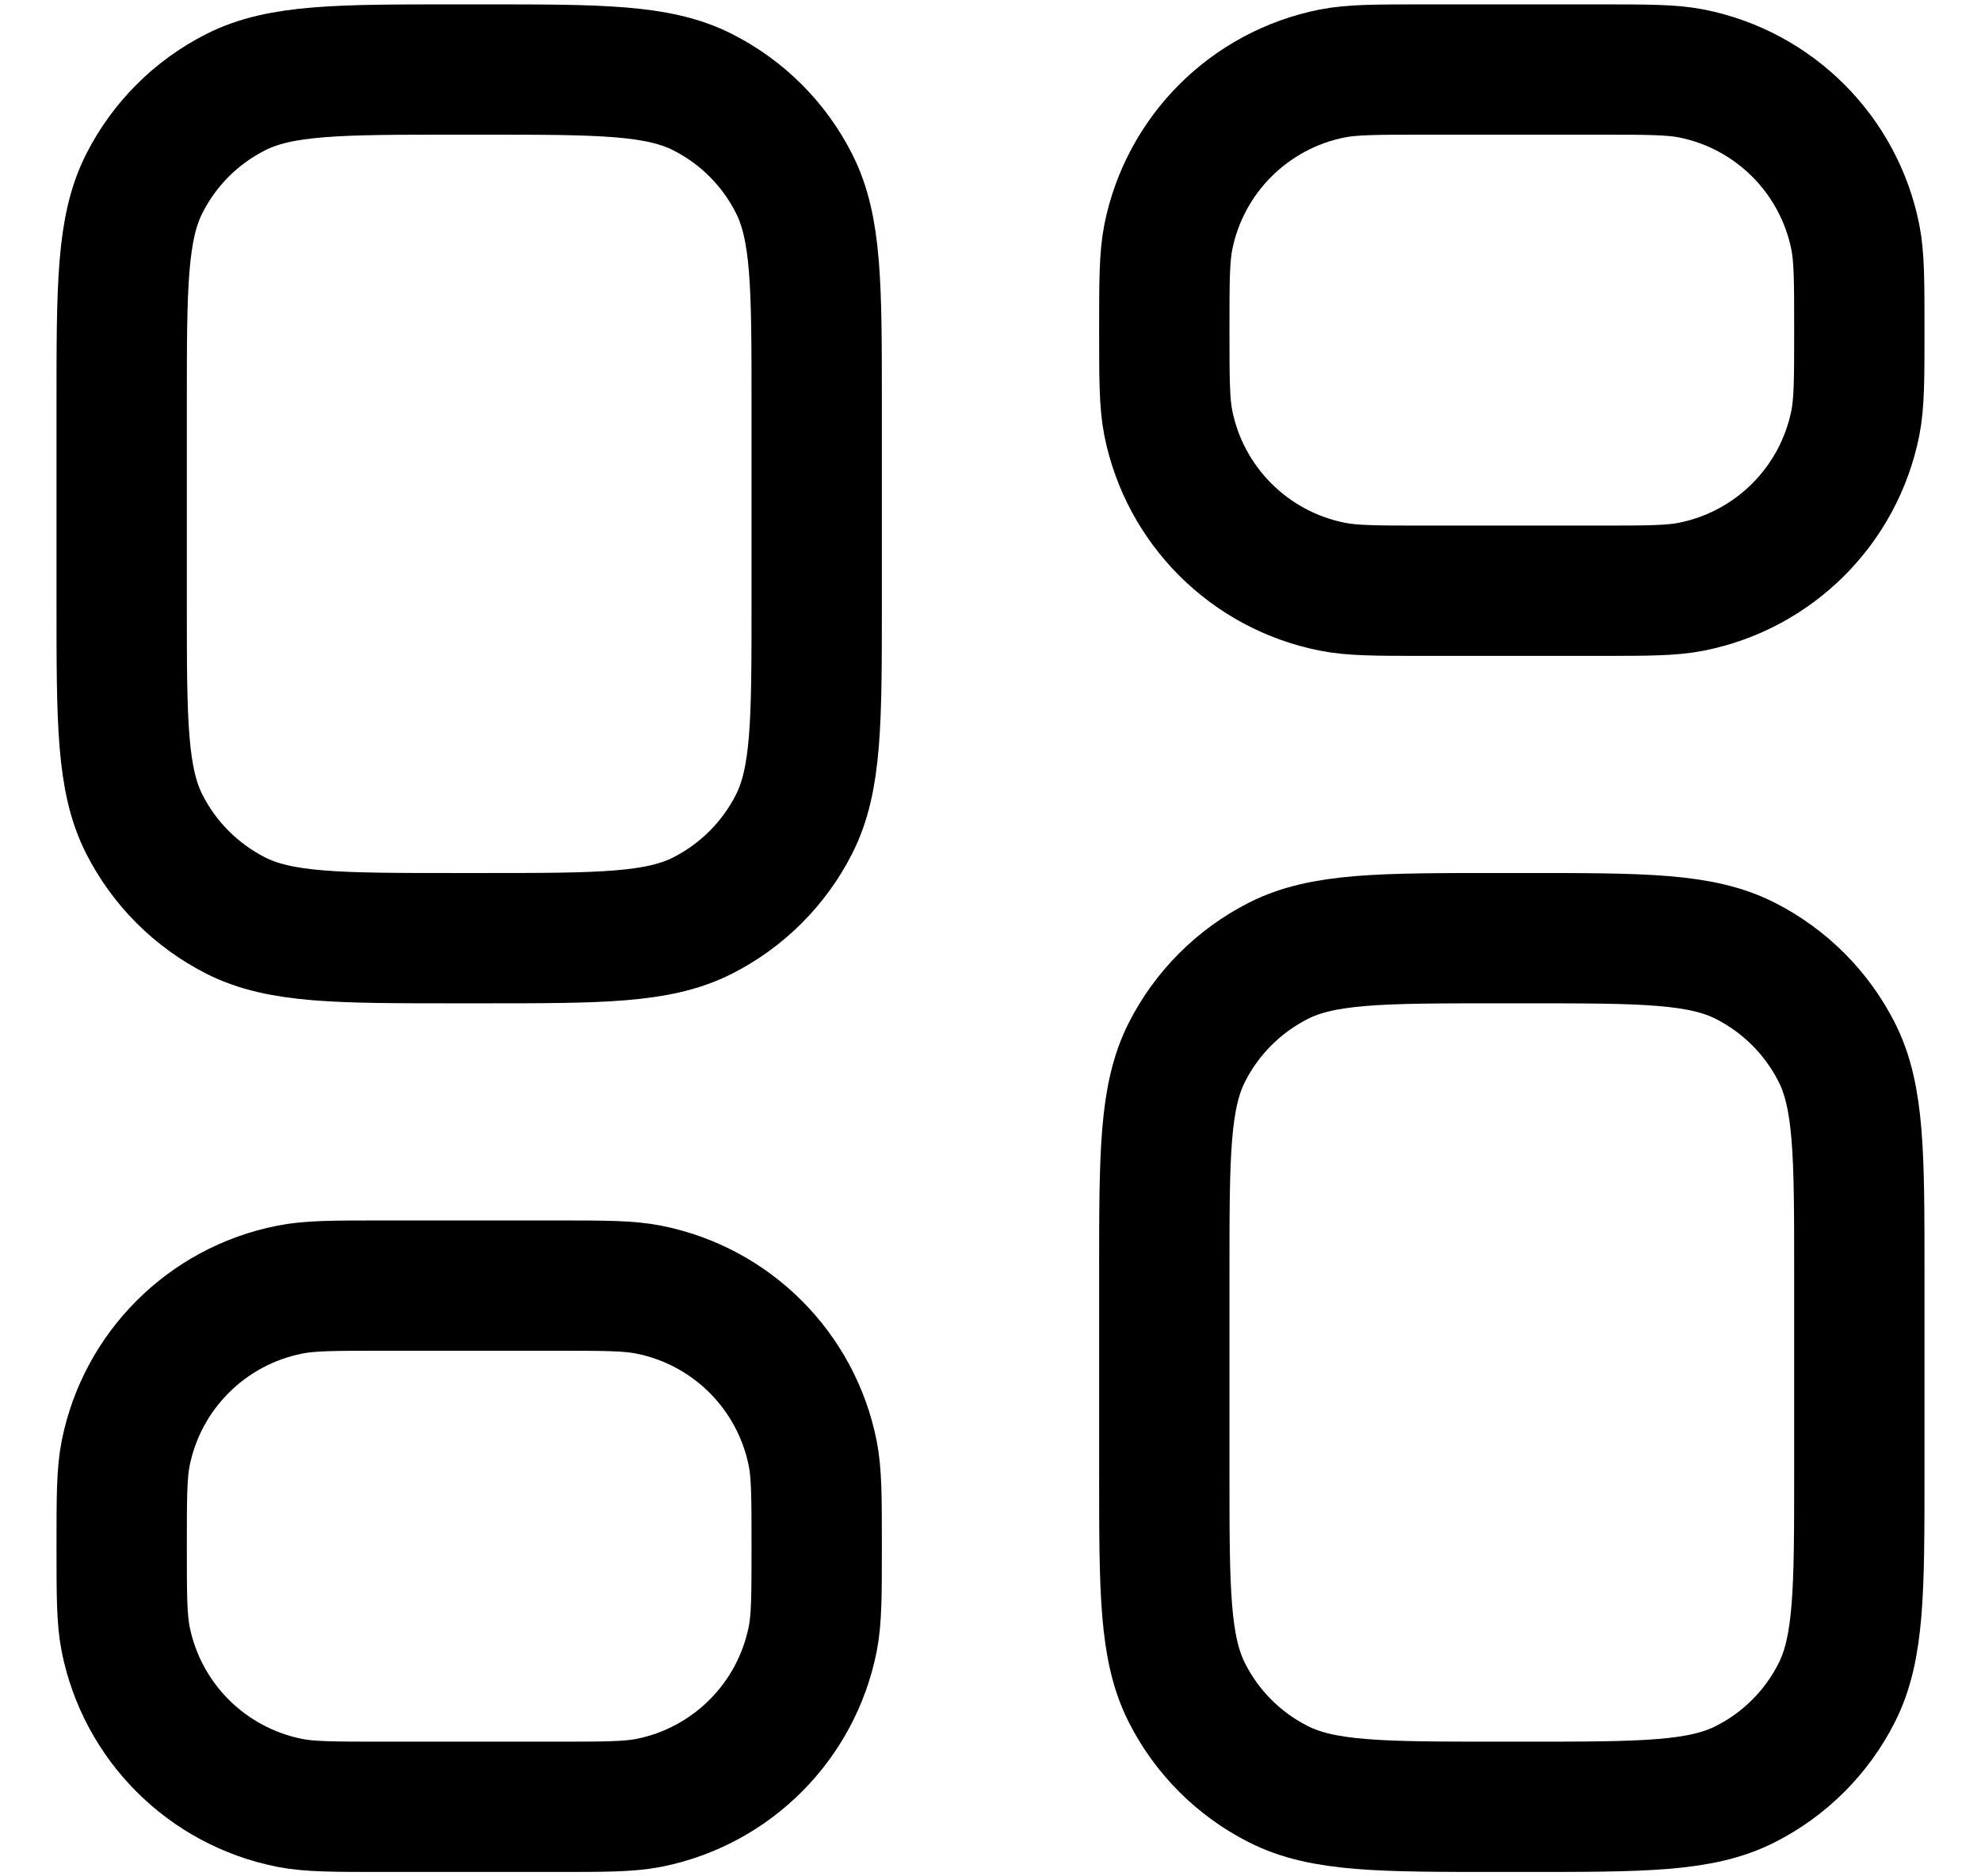 <svg width="19" height="18" viewBox="0 0 19 18" fill="none" xmlns="http://www.w3.org/2000/svg" stroke="currentColor">
<path d="M1.167 3.867C1.167 2.747 1.167 2.187 1.385 1.759C1.576 1.382 1.882 1.076 2.259 0.885C2.687 0.667 3.247 0.667 4.367 0.667L4.633 0.667C5.754 0.667 6.314 0.667 6.741 0.885C7.118 1.076 7.424 1.382 7.615 1.759C7.833 2.187 7.833 2.747 7.833 3.867L7.833 5.8C7.833 6.92 7.833 7.48 7.615 7.908C7.424 8.284 7.118 8.59 6.741 8.782C6.314 9 5.754 9 4.633 9L4.367 9C3.247 9 2.687 9 2.259 8.782C1.882 8.59 1.576 8.284 1.385 7.908C1.167 7.48 1.167 6.92 1.167 5.8L1.167 3.867Z"  stroke-width="1.25" stroke-linecap="round" stroke-linejoin="round"/>
<path d="M1.167 14.833C1.167 14.369 1.167 14.136 1.205 13.943C1.363 13.15 1.983 12.53 2.777 12.372C2.97 12.333 3.202 12.333 3.667 12.333L5.333 12.333C5.798 12.333 6.03 12.333 6.224 12.372C7.017 12.53 7.637 13.15 7.795 13.943C7.833 14.136 7.833 14.369 7.833 14.833V14.833C7.833 15.298 7.833 15.53 7.795 15.723C7.637 16.517 7.017 17.137 6.224 17.295C6.03 17.333 5.798 17.333 5.333 17.333L3.667 17.333C3.202 17.333 2.97 17.333 2.777 17.295C1.983 17.137 1.363 16.517 1.205 15.723C1.167 15.53 1.167 15.298 1.167 14.833V14.833Z"  stroke-width="1.25" stroke-linecap="round" stroke-linejoin="round"/>
<path d="M11.167 3.167C11.167 2.702 11.167 2.47 11.205 2.276C11.363 1.483 11.983 0.863 12.777 0.705C12.97 0.667 13.202 0.667 13.667 0.667L15.333 0.667C15.798 0.667 16.03 0.667 16.224 0.705C17.017 0.863 17.637 1.483 17.795 2.276C17.833 2.47 17.833 2.702 17.833 3.167V3.167C17.833 3.631 17.833 3.864 17.795 4.057C17.637 4.85 17.017 5.47 16.224 5.628C16.03 5.667 15.798 5.667 15.333 5.667L13.667 5.667C13.202 5.667 12.97 5.667 12.777 5.628C11.983 5.47 11.363 4.85 11.205 4.057C11.167 3.864 11.167 3.631 11.167 3.167V3.167Z"  stroke-width="1.25" stroke-linecap="round" stroke-linejoin="round"/>
<path d="M11.167 12.2C11.167 11.08 11.167 10.52 11.385 10.092C11.576 9.716 11.882 9.41 12.259 9.218C12.687 9 13.247 9 14.367 9L14.633 9C15.754 9 16.314 9 16.741 9.218C17.118 9.41 17.424 9.716 17.615 10.092C17.833 10.52 17.833 11.08 17.833 12.2L17.833 14.133C17.833 15.253 17.833 15.813 17.615 16.241C17.424 16.618 17.118 16.924 16.741 17.115C16.314 17.333 15.754 17.333 14.633 17.333L14.367 17.333C13.247 17.333 12.687 17.333 12.259 17.115C11.882 16.924 11.576 16.618 11.385 16.241C11.167 15.813 11.167 15.253 11.167 14.133L11.167 12.2Z"  stroke-width="1.25" stroke-linecap="round" stroke-linejoin="round"/>
</svg>
